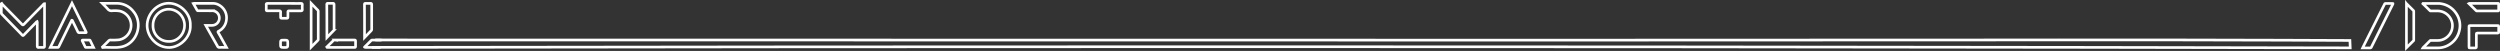 <svg id="Layer_1" data-name="Layer 1" xmlns="http://www.w3.org/2000/svg" viewBox="0 0 1872.26 38.15"><rect x="0" y="0" width="1872.26" height="38.15" fill="#333333" stroke="none"/><defs><style>.cls-1{fill:none;stroke:#fff;stroke-miterlimit:10;stroke-width:2px;}</style></defs><path class="cls-1" d="M1814.49,2.78c1.79,1.74,3.59,3.49,5.37,5.25a.79.79,0,0,0,.62.17h5.29a11.2,11.2,0,0,1,10.76,9.34A11.18,11.18,0,0,1,1828.21,30a10.08,10.08,0,0,1-2.51.29h-5.24a.77.77,0,0,0-.65.22q-2.55,2.58-5.12,5.14a1.58,1.58,0,0,0-.16.22h.62c3.57,0,7.15,0,10.73,0a16.15,16.15,0,0,0,10-3.58,16.18,16.18,0,0,0,5.75-8.65,16,16,0,0,0-2.48-14,16.44,16.44,0,0,0-10.62-6.8,13.1,13.1,0,0,0-2.57-.26h-11.35Z"/><path class="cls-1" d="M1860.1,19.18c-3.49,0-7,0-10.47,0-.43,0-.59.07-.59.55q0,7.8,0,15.59c0,.42.08.57.53.56,1.48,0,3,0,4.46,0,.44,0,.54-.14.53-.55,0-3.34,0-6.67,0-10,0-.43.12-.55.55-.55,5.19,0,10.37,0,15.56,0,.48,0,.61-.13.6-.6,0-1.5,0-3,0-4.51,0-.41-.12-.52-.53-.51C1867.19,19.19,1863.65,19.18,1860.1,19.18Z"/><path class="cls-1" d="M1802.19,35.75l5.31-5.27a.71.71,0,0,0,.17-.57V8.52a.7.7,0,0,0-.19-.56q-2.57-2.57-5.14-5.12s-.08,0-.15-.09Z"/><path class="cls-1" d="M1849,2.69,1854.41,8a.75.75,0,0,0,.57.17h15.8c.36,0,.48-.09.47-.46q0-2.36,0-4.71c0-.29,0-.44-.39-.44h-21.61Z"/><path class="cls-1" d="M1,2.77c0,2.35,0,4.7,0,7.05a1.32,1.32,0,0,0,.54.95c5,5.16,10.07,10.3,15.08,15.48.52.53.77.42,1.23-.05,3-3.09,6-6.16,9-9.22.28-.28.49-.67.94-.79a2.34,2.34,0,0,1,.11,1.22c0,5.64,0,11.29,0,16.93,0,1,.28,1.25,1.2,1.19a25,25,0,0,1,3.24,0c.81,0,1-.28,1-1.05,0-5.56,0-11.13,0-16.69v-15c-.55,0-.73.44-1,.71C27.53,8.36,22.75,13.22,18,18.13c-.66.68-1,.67-1.65,0C11.6,13.23,6.8,8.37,2,3.49a9.05,9.05,0,0,1-.69-.91Z"/><path class="cls-1" d="M76.9,35.58c5-.43,10.13.65,15.1-.74,10.88-3.05,15.24-17.26,8-26.14A15.66,15.66,0,0,0,87.17,2.51c-3.42,0-6.84,0-10.57,0,1.52,1.55,2.9,2.86,4.14,4.29a3.52,3.52,0,0,0,3,1.28,25.6,25.6,0,0,1,5.8.16,11,11,0,0,1-.33,21.56,45,45,0,0,1-6.36.17,2,2,0,0,0-1.57.67c-1.49,1.54-3,3-4.56,4.54Z"/><path class="cls-1" d="M144.76,2.61c1,1.73,1.91,3.33,2.79,4.95.31.56.78.49,1.26.49h10a5.34,5.34,0,0,1,5.45,5.3A5.46,5.46,0,0,1,158.93,19c-1.52.05-3.05,0-4.83,0,.82,1.48,1.55,2.81,2.3,4.14,2.15,3.79,4.32,7.57,6.44,11.37a1.59,1.59,0,0,0,1.65,1c1.63-.08,3.27,0,5.15,0-.94-1.7-1.8-3.27-2.67-4.83-1.16-2.09-2.31-4.18-3.51-6.24-.33-.57-.28-.78.3-1.09a10.75,10.75,0,0,0,5.7-7.77c1.43-7.78-4.76-13.09-10-13.06-4.73,0-9.47,0-14.21,0A4.6,4.6,0,0,0,144.76,2.61Z"/><path class="cls-1" d="M37.65,35.51c2,0,3.77,0,5.56,0,.66,0,.78-.49,1-.91q3.8-7.72,7.56-15.44c.65-1.33,1.31-2.65,2-4,.47,0,.49.37.61.62,1.27,2.58,2.56,5.16,3.79,7.77a1.33,1.33,0,0,0,1.44.94c1.3-.08,2.61,0,3.91,0s1.24,0,.7-1.11q-4.32-8.84-8.67-17.68c-.51-1-1-2.08-1.64-3.35Z"/><path class="cls-1" d="M142.55,18.93c.45-8.35-7.25-16.53-16.21-16.5s-16.23,8.11-16.17,16.74c.06,8.46,7.46,16.6,16.63,16.41C135,35.41,143.07,27.69,142.55,18.93Z"/><path class="cls-1" d="M212.81,2.56c-4.14,0-8.28,0-12.42,0-.85,0-1.1.25-1,1.1.06,1.18,0,2.37,0,3.54,0,.72.23.91.9.91,2.87,0,5.75,0,8.62,0,.94,0,1.35.18,1.26,1.24s0,2.29,0,3.43c0,.61.15.9.81.88,1.27,0,2.54,0,3.8,0,.65,0,.84-.25.82-.87,0-1.19.06-2.37,0-3.55-.07-.95.3-1.14,1.15-1.12,2.83,0,5.67,0,8.5,0,.86,0,1.2-.2,1.14-1.13a26.26,26.26,0,0,1,0-3.32c.06-.84-.19-1.11-1.05-1.1C221.08,2.59,216.94,2.56,212.81,2.56Z"/><path class="cls-1" d="M233,2.47V35.32l5.15-5.24c.28-.28.18-.65.18-1,0-6.78,0-13.56,0-20.34A1.44,1.44,0,0,0,238,7.61C236.38,6,234.79,4.32,233,2.47Z"/><path class="cls-1" d="M244.8,28.12c1.85-1.91,3.46-3.58,5.08-5.24a1.3,1.3,0,0,0,.31-1c0-6.13,0-12.26,0-18.39,0-.76-.25-1-1-1-1.19,0-2.39,0-3.58,0-.59,0-.87.13-.87.81C244.8,11.47,244.8,19.61,244.8,28.12Z"/><path class="cls-1" d="M273,28.11c1.83-1.89,3.42-3.54,5-5.17a1.43,1.43,0,0,0,.36-1.14c0-6.09,0-12.18,0-18.27,0-.8-.22-1.07-1-1-1.19.06-2.39,0-3.58,0-.52,0-.83.09-.83.74C273,11.42,273,19.59,273,28.11Z"/><path class="cls-1" d="M245,35.51c6.85,0,13.69,0,20.54,0,.63,0,.75-.28.74-.83,0-1.29,0-2.58,0-3.88,0-.67-.24-.83-.85-.83-4.92,0-9.83,0-14.75,0a1.2,1.2,0,0,0-.92.29l-5,4.91Z"/><path class="cls-1" d="M70.06,35.5c-.89-1.82-1.71-3.47-2.51-5.13-.17-.34-.44-.35-.74-.35-1.57,0-3.13,0-4.69,0-.6,0-.73.18-.45.73.71,1.42,1.4,2.85,2.1,4.28a.68.68,0,0,0,.66.49Z"/><path class="cls-1" d="M215.51,32.84c0-2.79,0-2.79-2.72-2.79s-2.69,0-2.69,2.71,0,2.8,2.72,2.8S215.51,35.56,215.51,32.84Z"/><path class="cls-1" d="M126.33,31c5.85.34,11.77-4.63,11.88-11.89A12,12,0,0,0,126.39,6.92a11.83,11.83,0,0,0-11.8,12A11.6,11.6,0,0,0,126.33,31Z"/><path class="cls-1" d="M278.41,35.48q643-1,1286.08,0c41.28.06,154.33.28,195.6.36-.08-1.84-.16-3.69-.23-5.54-27.84-.13-71-.29-123.83-.37-74.45-.12-129.46,0-141.82,0-73.6.14-378.43.19-1213.19,0"/><path class="cls-1" d="M285.75,30h-6.86a1.06,1.06,0,0,0-.83.25l-5.06,5a1.63,1.63,0,0,0,1.17.23h10.7"/><path class="cls-1" d="M1769.39,35.88c2,0,4,0,5.95,0,.32,0,.39-.2.5-.42q2.34-4.7,4.69-9.41,5.68-11.38,11.39-22.78l.18-.37c.12-.21.08-.32-.18-.32h-5.6c-.3,0-.36.22-.46.42l-4.29,8.5q-6,11.92-11.93,23.84C1769.56,35.49,1769.5,35.65,1769.39,35.88Z"/></svg>